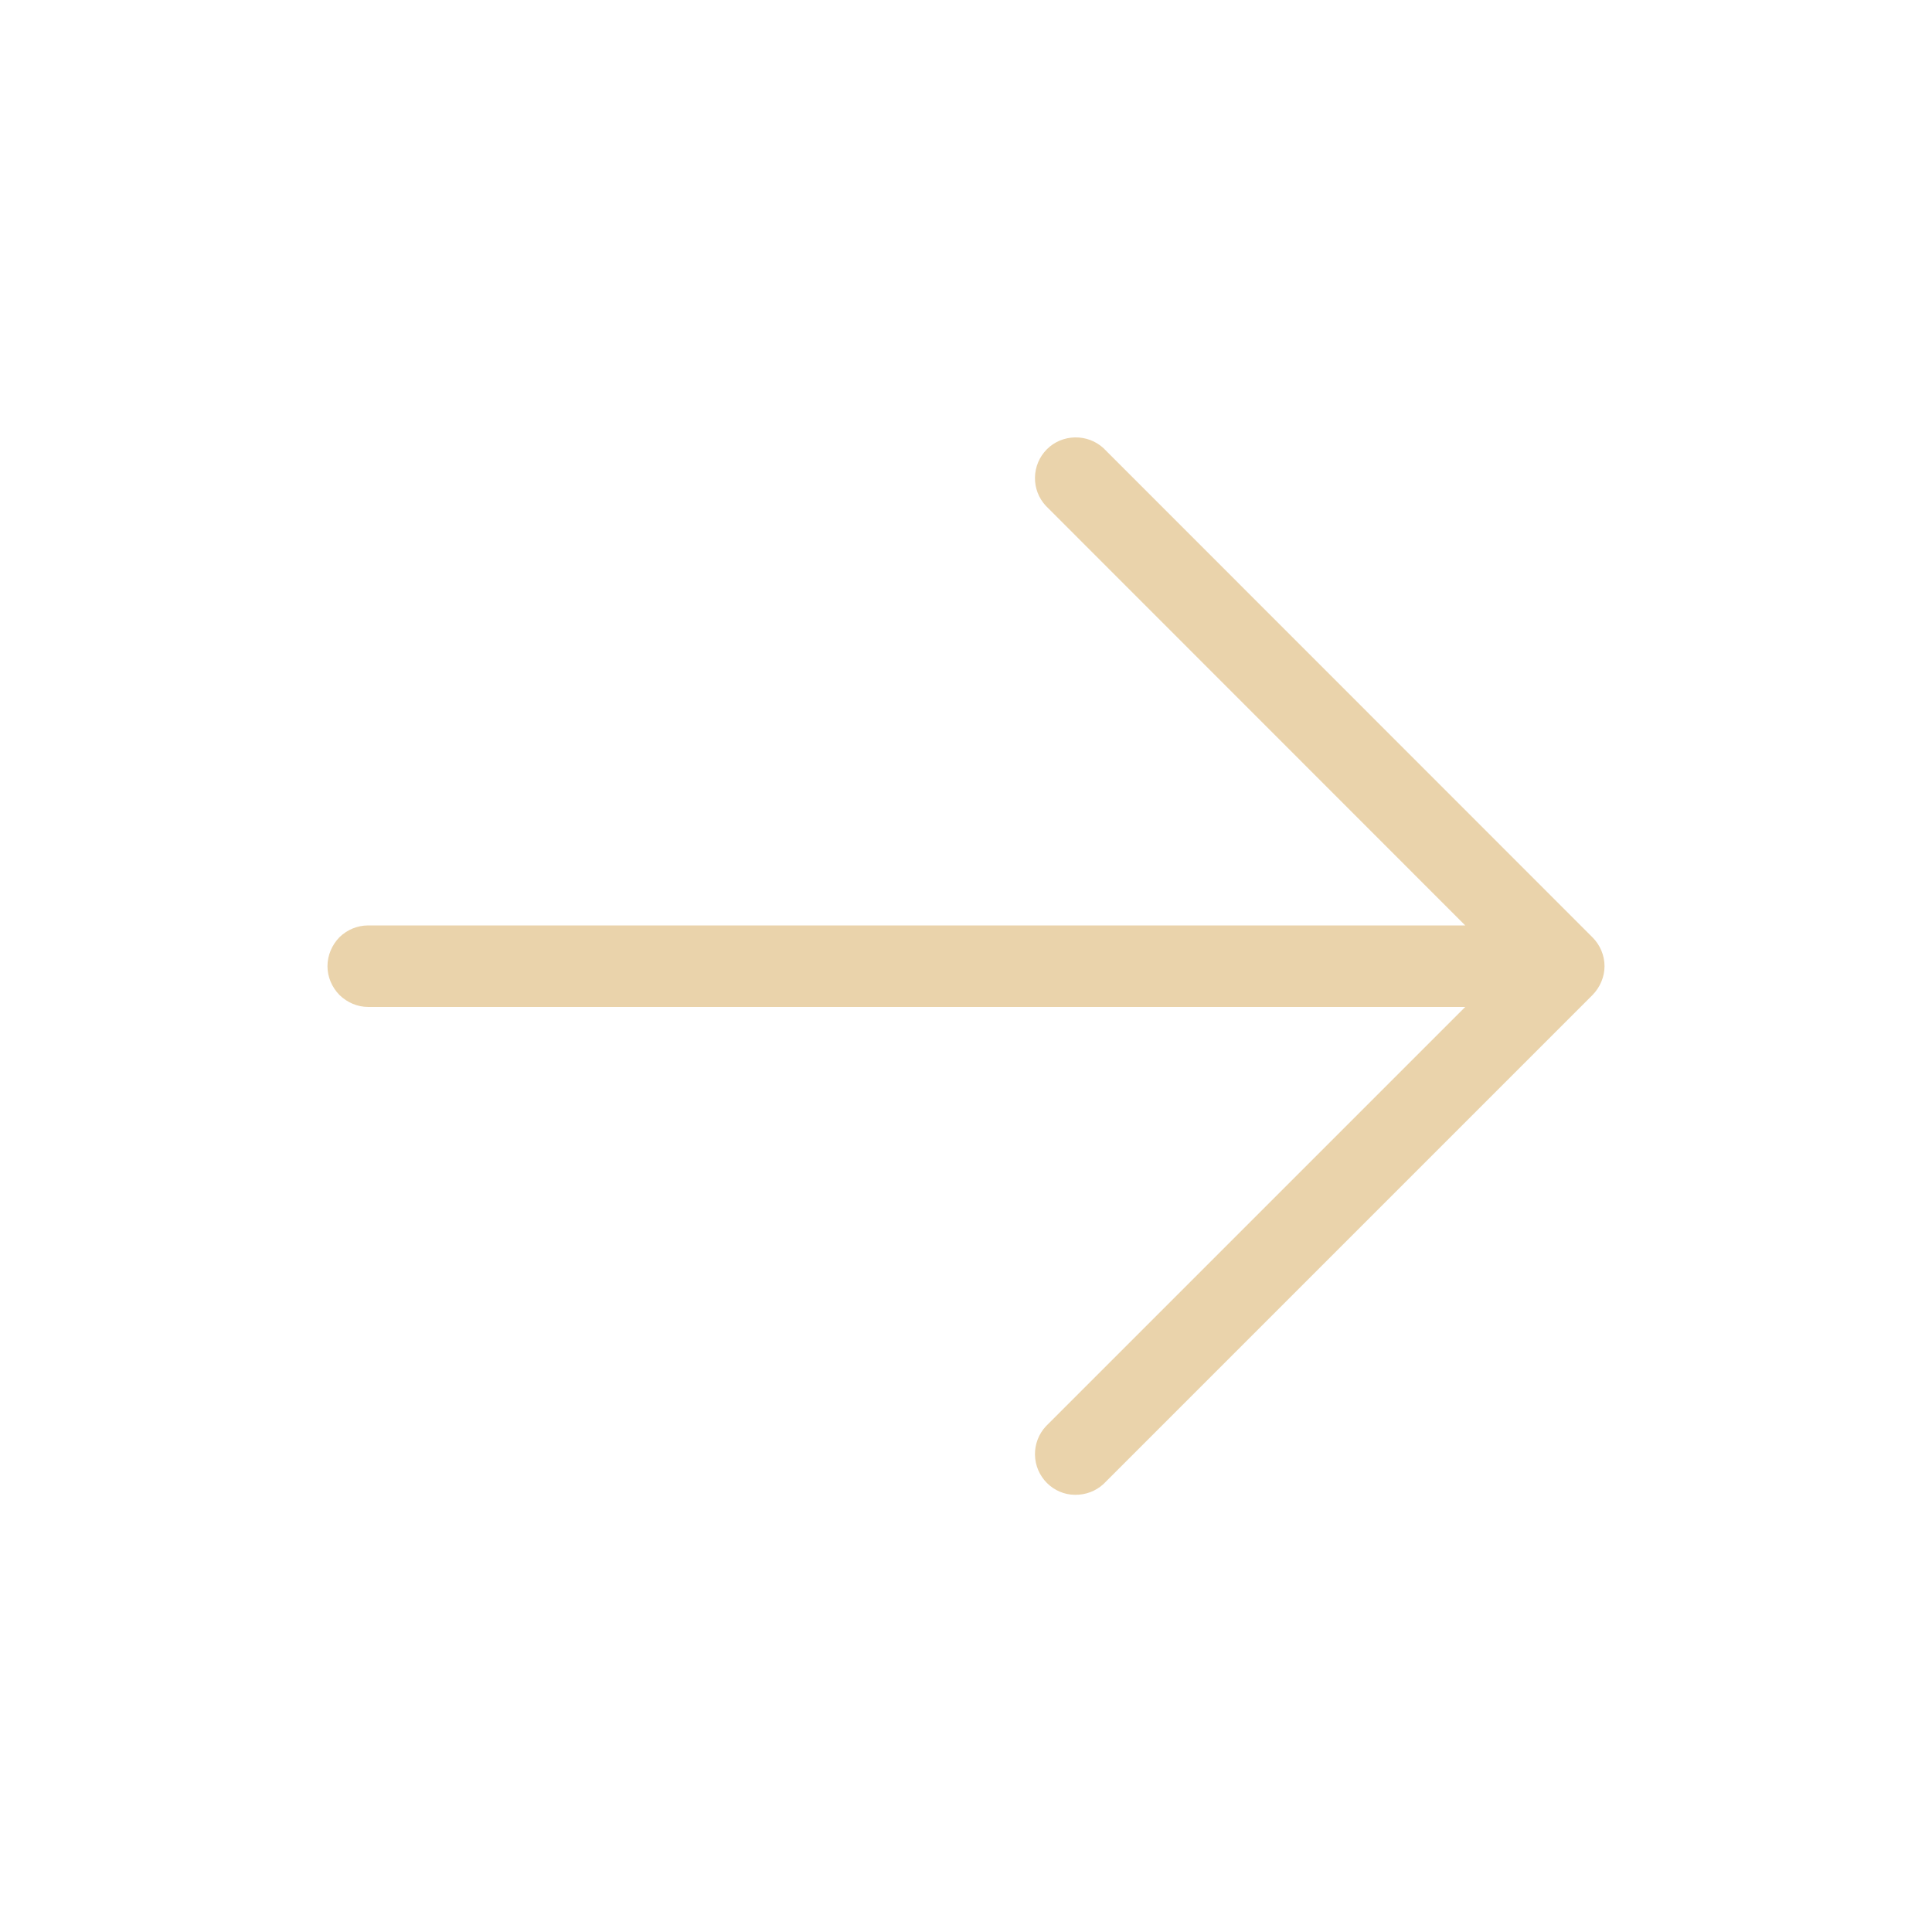 <svg width="10" height="10" viewBox="0 0 10 10" fill="none" xmlns="http://www.w3.org/2000/svg">
<path d="M8.243 5.15L5.712 7.681C5.672 7.718 5.619 7.738 5.564 7.737C5.509 7.737 5.457 7.714 5.419 7.676C5.38 7.637 5.358 7.585 5.357 7.53C5.356 7.476 5.376 7.423 5.413 7.383L7.584 5.212H1.906C1.85 5.212 1.797 5.189 1.757 5.15C1.718 5.11 1.695 5.057 1.695 5.001C1.695 4.945 1.718 4.891 1.757 4.851C1.797 4.812 1.85 4.79 1.906 4.79H7.584L5.413 2.618C5.376 2.578 5.356 2.526 5.357 2.471C5.358 2.416 5.38 2.364 5.419 2.325C5.457 2.287 5.509 2.265 5.564 2.264C5.619 2.263 5.672 2.283 5.712 2.32L8.243 4.852C8.282 4.891 8.305 4.945 8.305 5.001C8.305 5.056 8.282 5.11 8.243 5.15Z" fill="#EAD3AB"/>
</svg>
